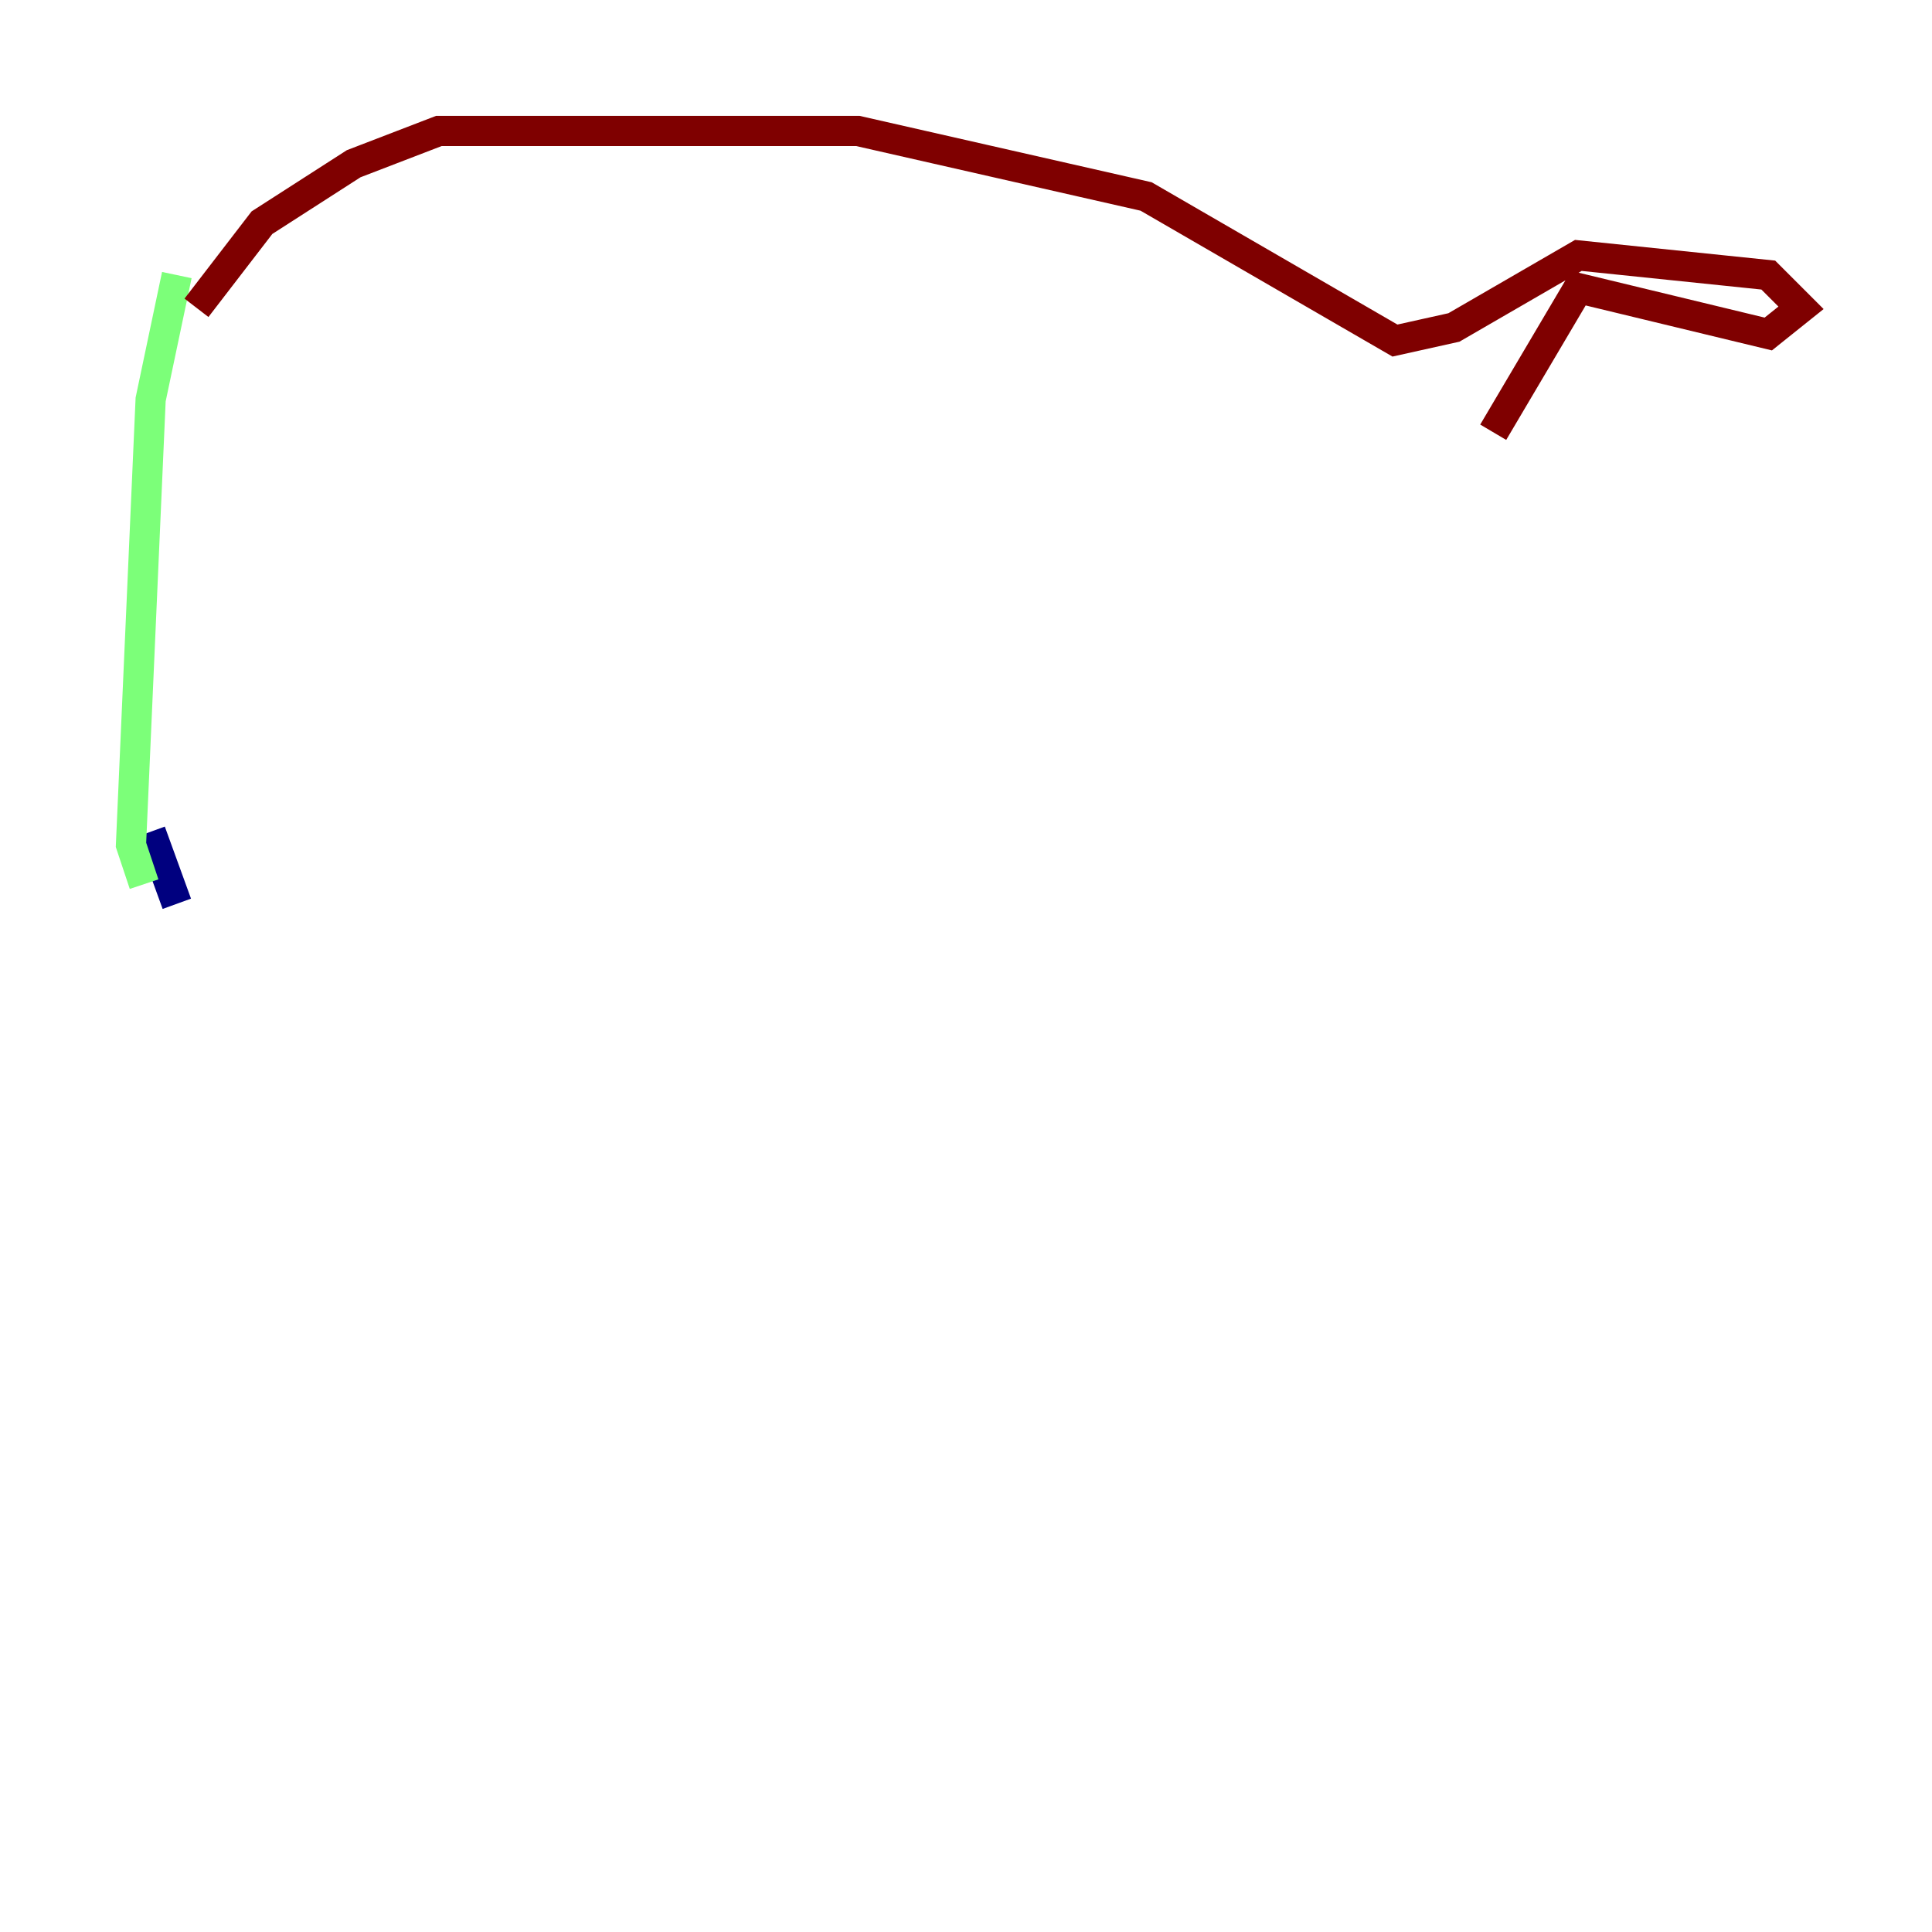 <?xml version="1.0" encoding="utf-8" ?>
<svg baseProfile="tiny" height="128" version="1.2" viewBox="0,0,128,128" width="128" xmlns="http://www.w3.org/2000/svg" xmlns:ev="http://www.w3.org/2001/xml-events" xmlns:xlink="http://www.w3.org/1999/xlink"><defs /><polyline fill="none" points="11.715,59.878 9.98,55.105" stroke="#00007f" stroke-width="2" /><polyline fill="none" points="9.546,58.576 8.678,55.973 9.98,26.468 11.715,18.224" stroke="#7cff79" stroke-width="2" /><polyline fill="none" points="13.017,20.393 17.356,14.752 23.43,10.848 29.071,8.678 56.841,8.678 75.932,13.017 92.42,22.563 96.325,21.695 104.57,16.922 117.153,18.224 119.322,20.393 117.153,22.129 104.57,19.091 98.929,28.637" stroke="#7f0000" stroke-width="2" /></svg>